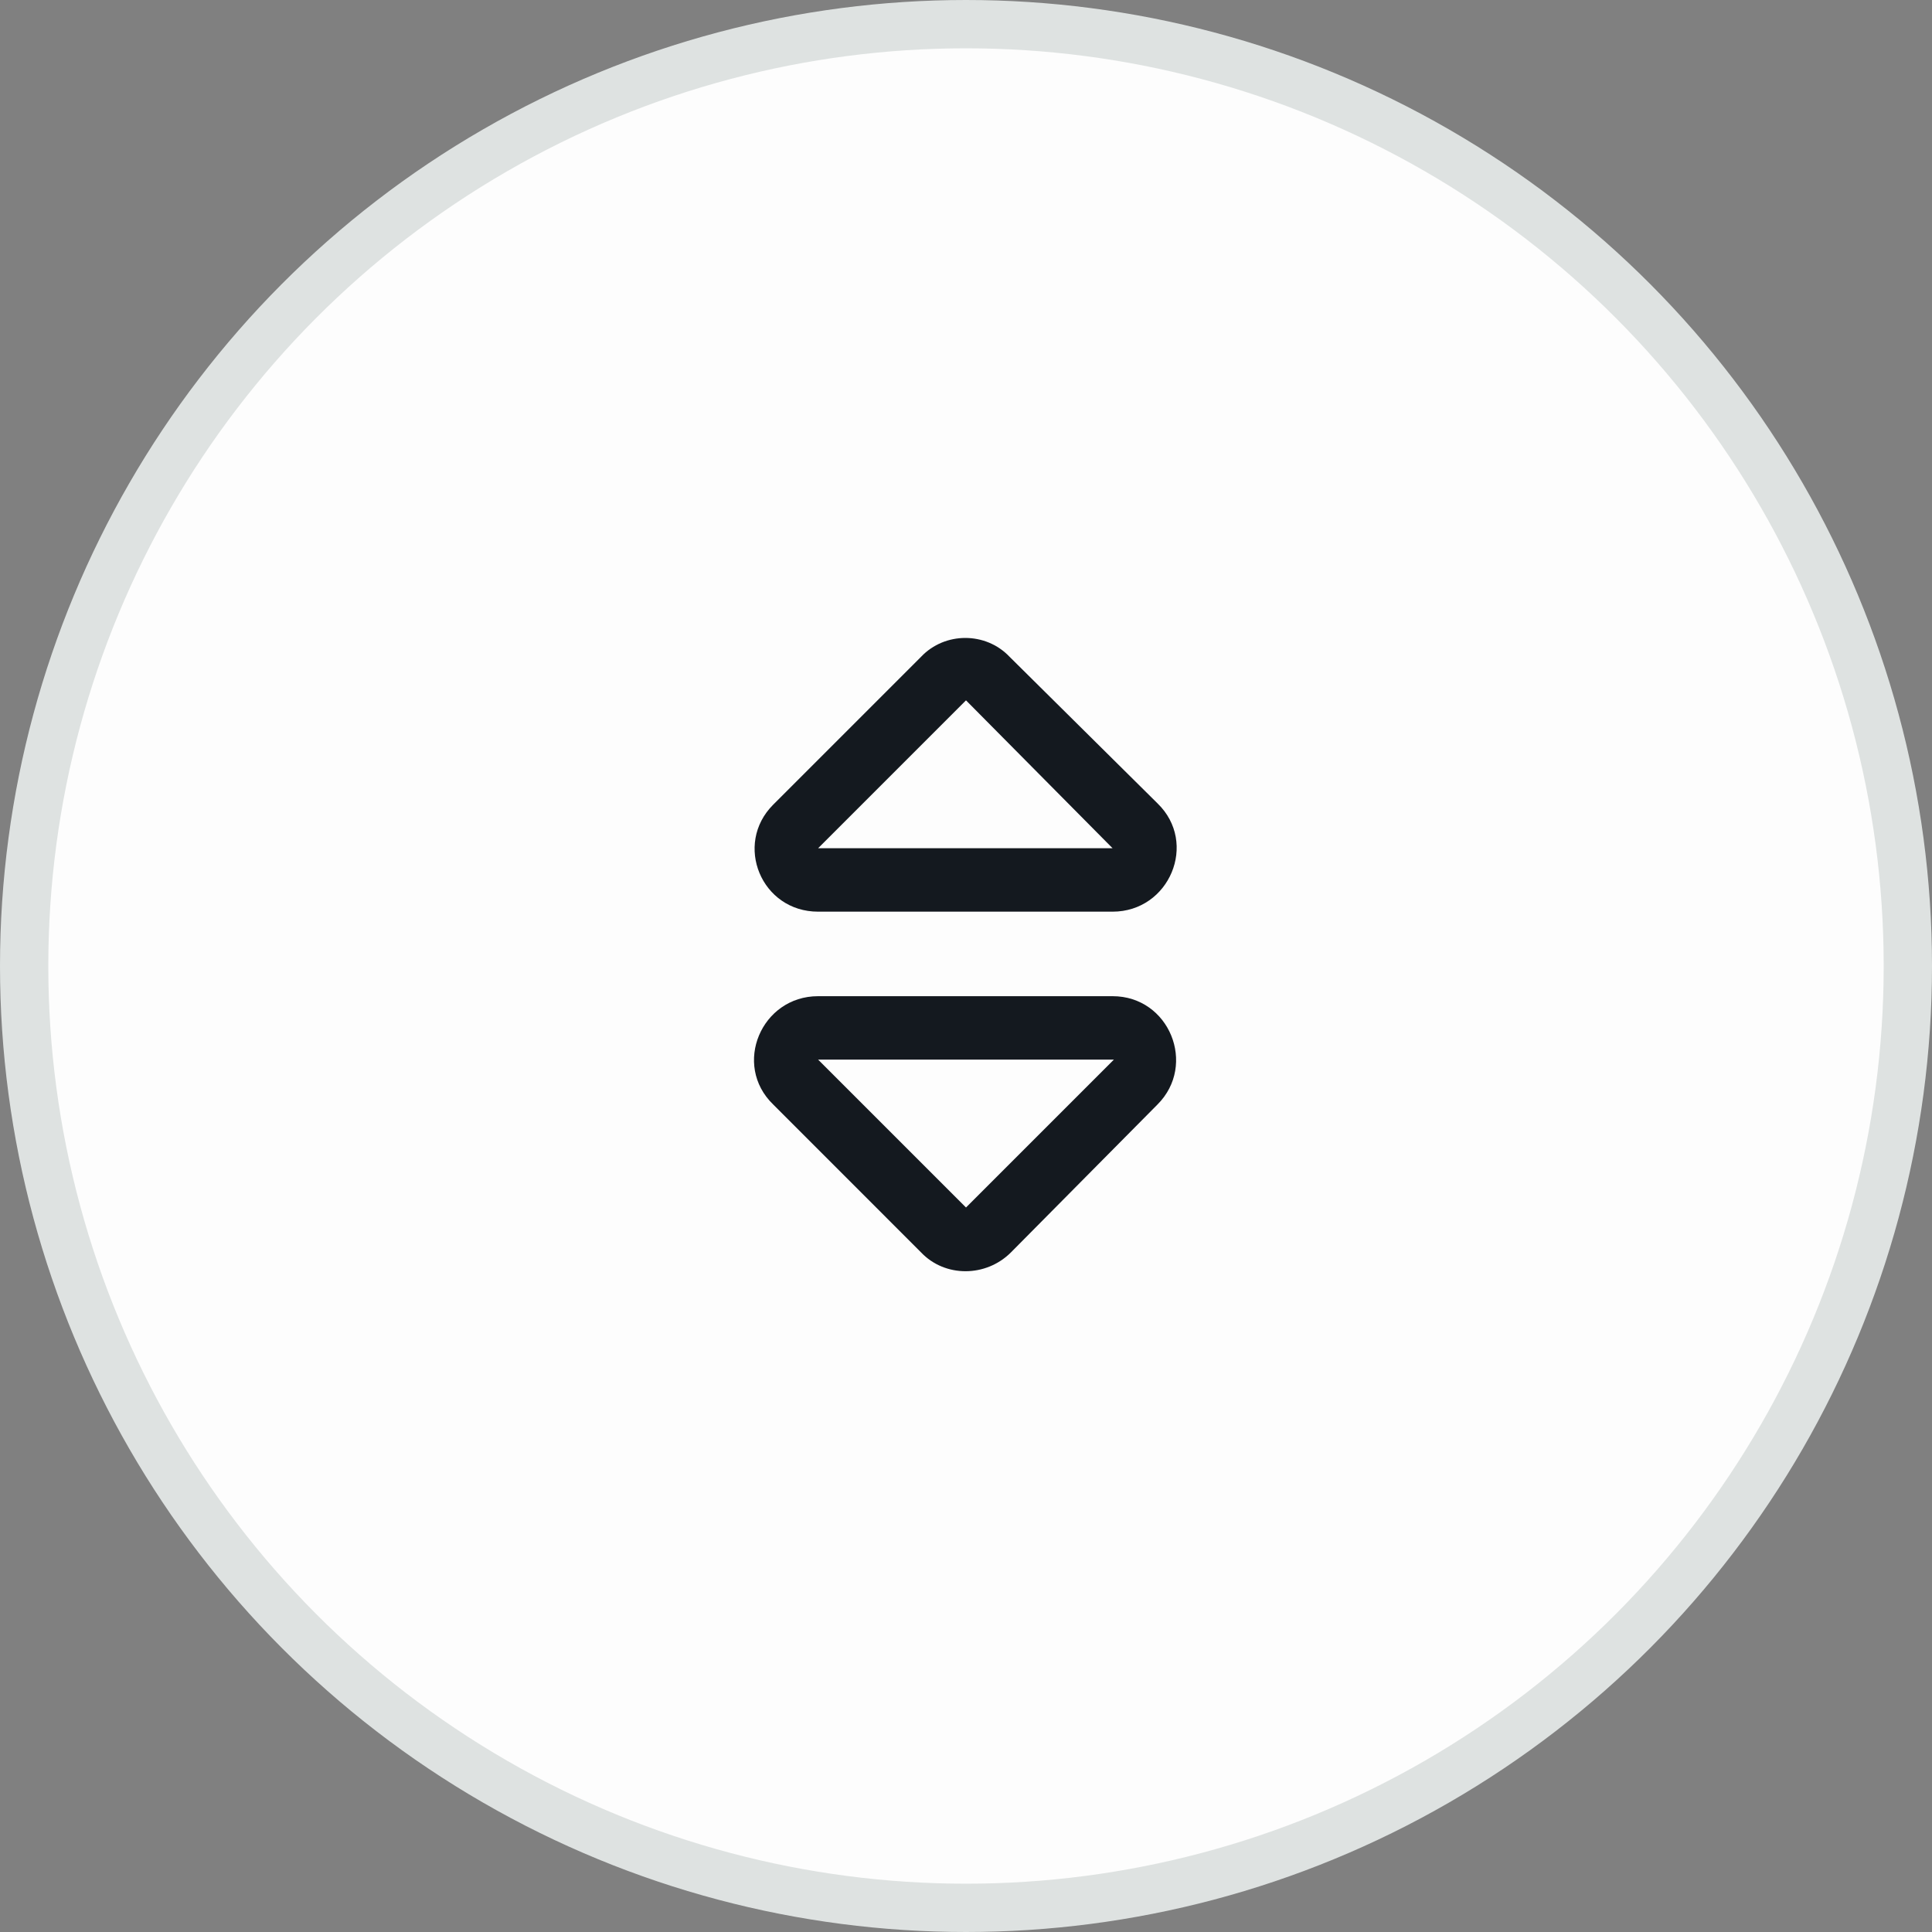 <svg width="40" height="40" viewBox="0 0 40 40" fill="none" xmlns="http://www.w3.org/2000/svg">
<rect x="0" y="0" width="40" height="40" fill="#808080" stroke="none"/>
<circle cx="20" cy="20" r="19.5" fill="#FDFDFD" stroke="#DEE2E1"/>
<path d="M23.035 20.625H16.938C15.762 20.625 15.16 22.047 16.008 22.867L19.07 25.93C19.562 26.449 20.41 26.449 20.93 25.93L23.965 22.867C24.785 22.047 24.211 20.625 23.035 20.625ZM20 25L16.938 21.938H23.062L20 25ZM16.938 18.875H23.035C24.211 18.875 24.812 17.453 23.965 16.633L20.902 13.598C20.41 13.078 19.562 13.078 19.07 13.598L16.008 16.66C15.188 17.48 15.762 18.875 16.938 18.875ZM20 14.5L23.035 17.562H16.938L20 14.5Z" fill="#14191F"/>
</svg>
